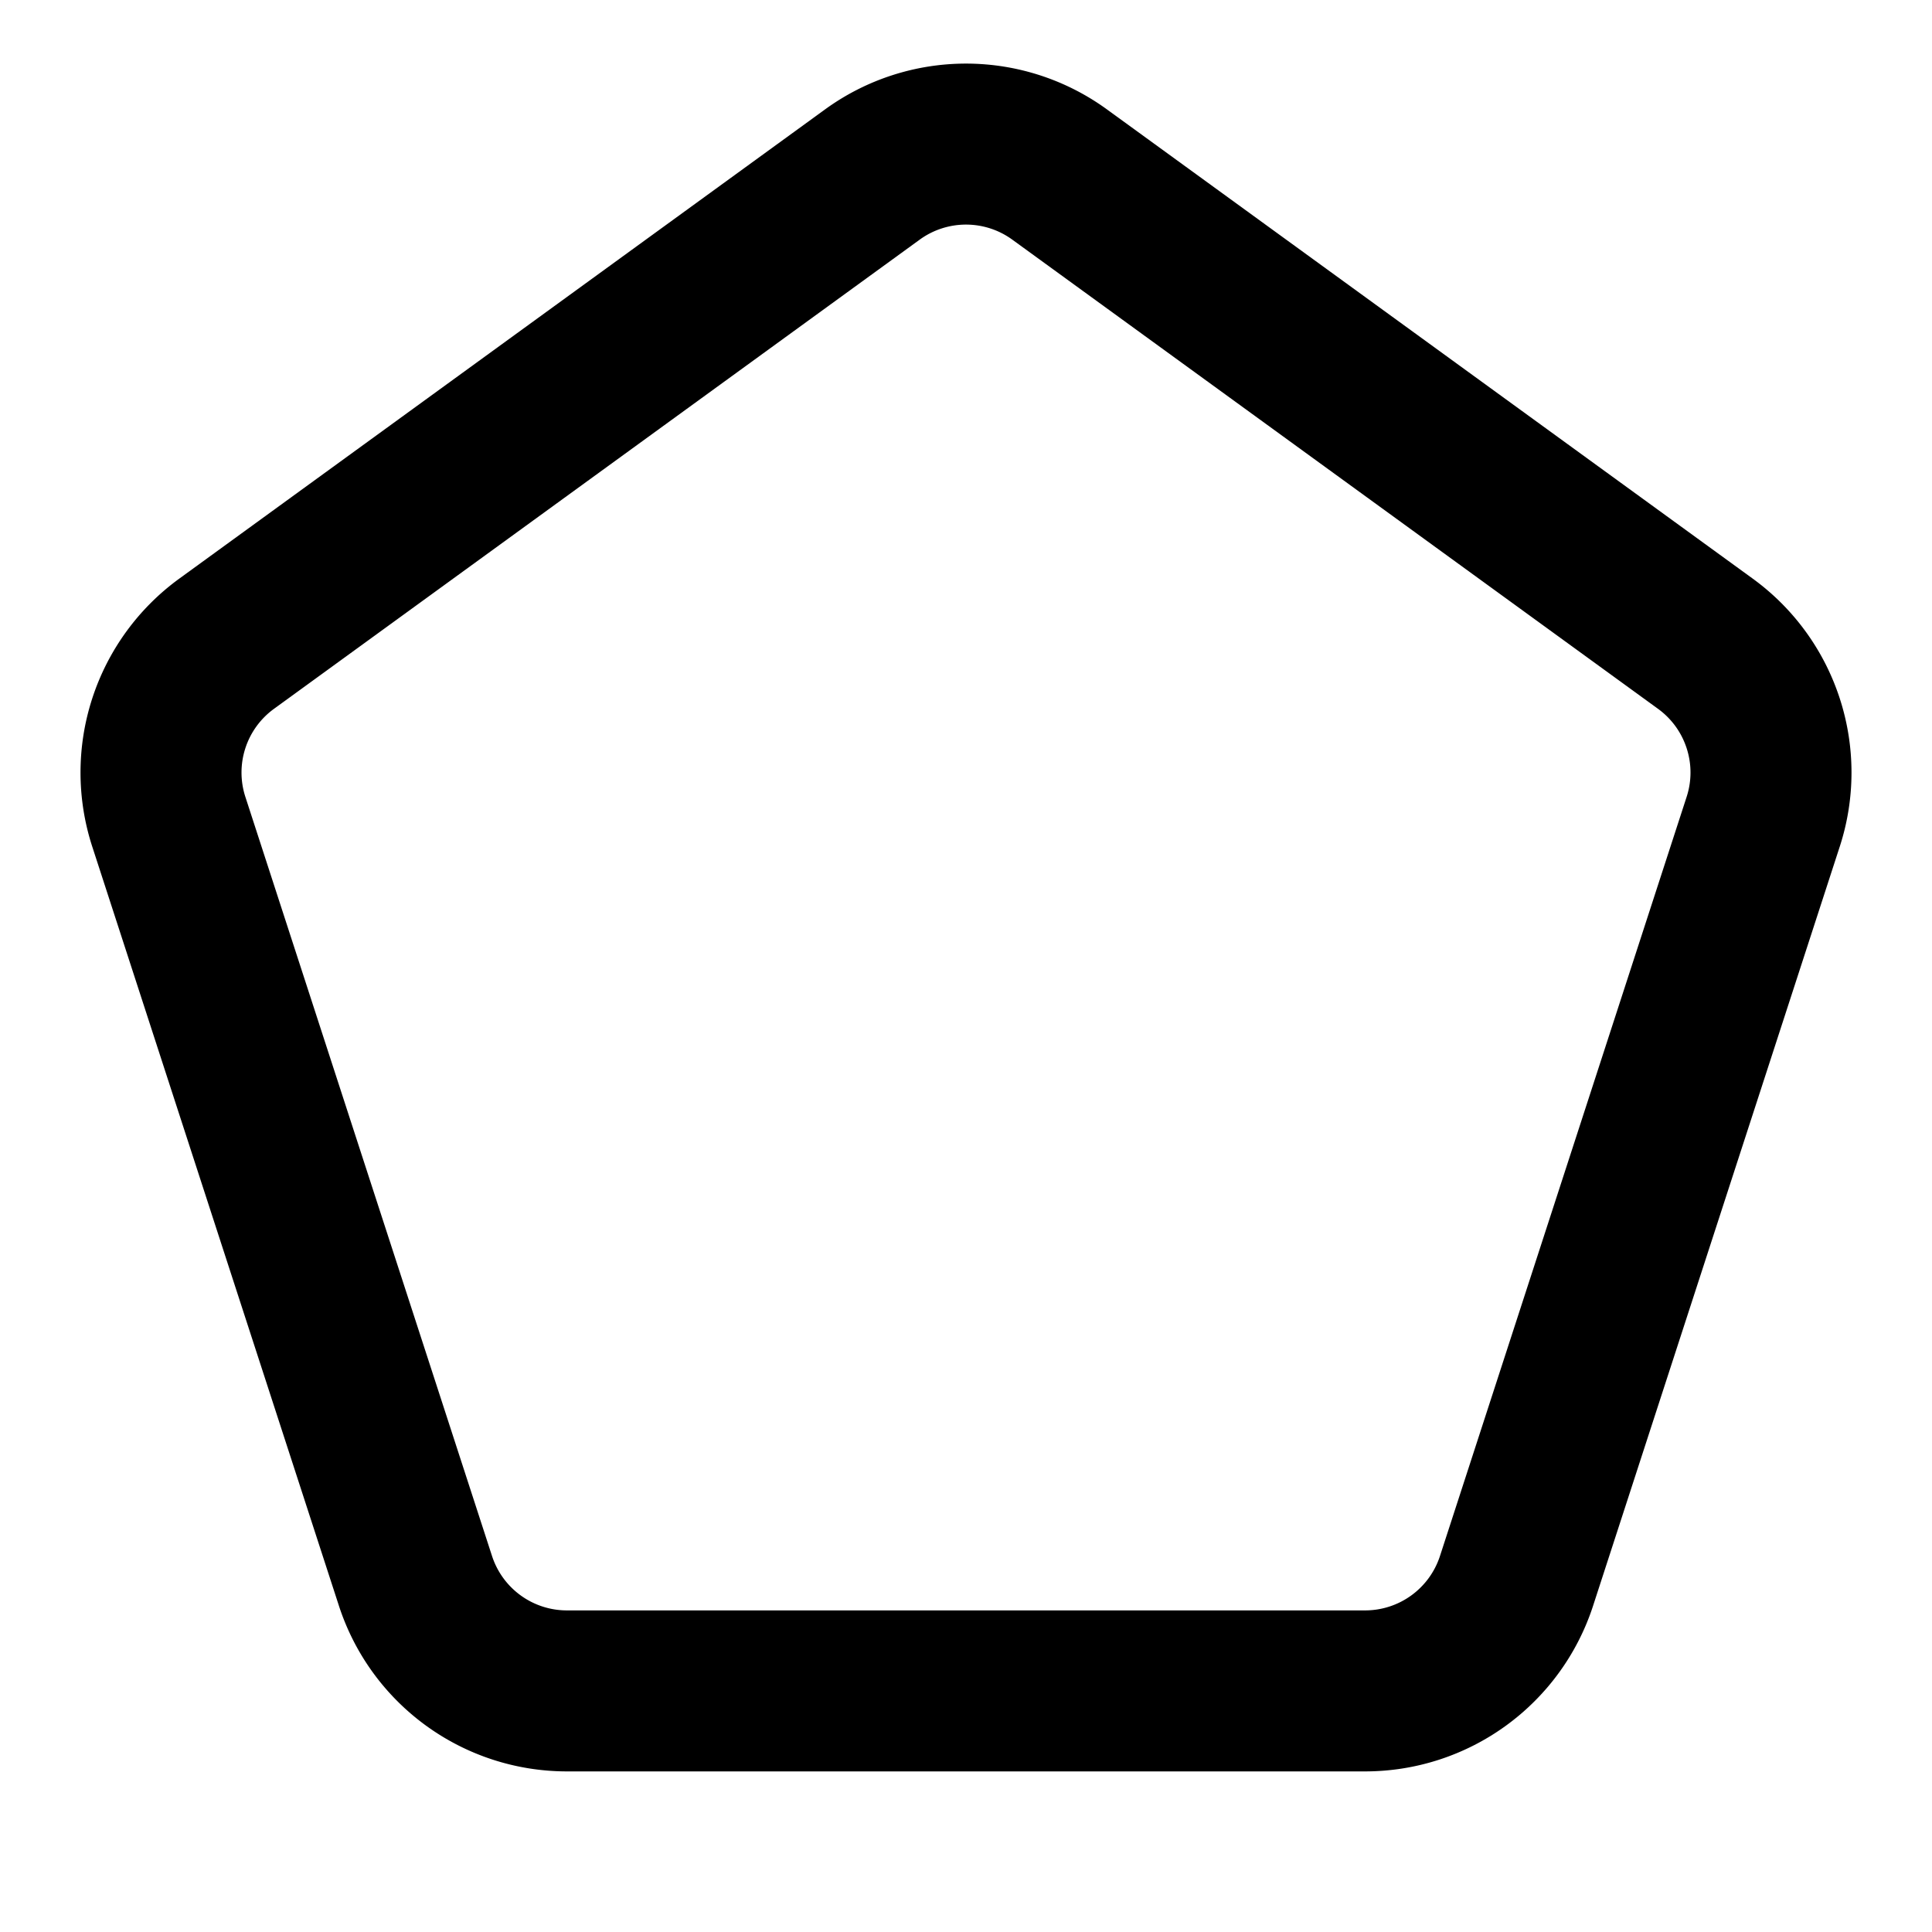 <svg xmlns="http://www.w3.org/2000/svg" fill="none" stroke="currentColor" stroke-width="2" stroke-linecap="round" stroke-linejoin="round" viewBox="0 0 24 24" width="20" height="20"><path d="M13.163 2.168l8.021 5.828c.694.504.984 1.397.719 2.212l-3.064 9.43a1.978 1.978 0 01-1.881 1.367H7.042a1.978 1.978 0 01-1.881-1.367l-3.064-9.43a1.978 1.978 0 01.719-2.212l8.021-5.828a1.978 1.978 0 012.326 0z"/></svg>
